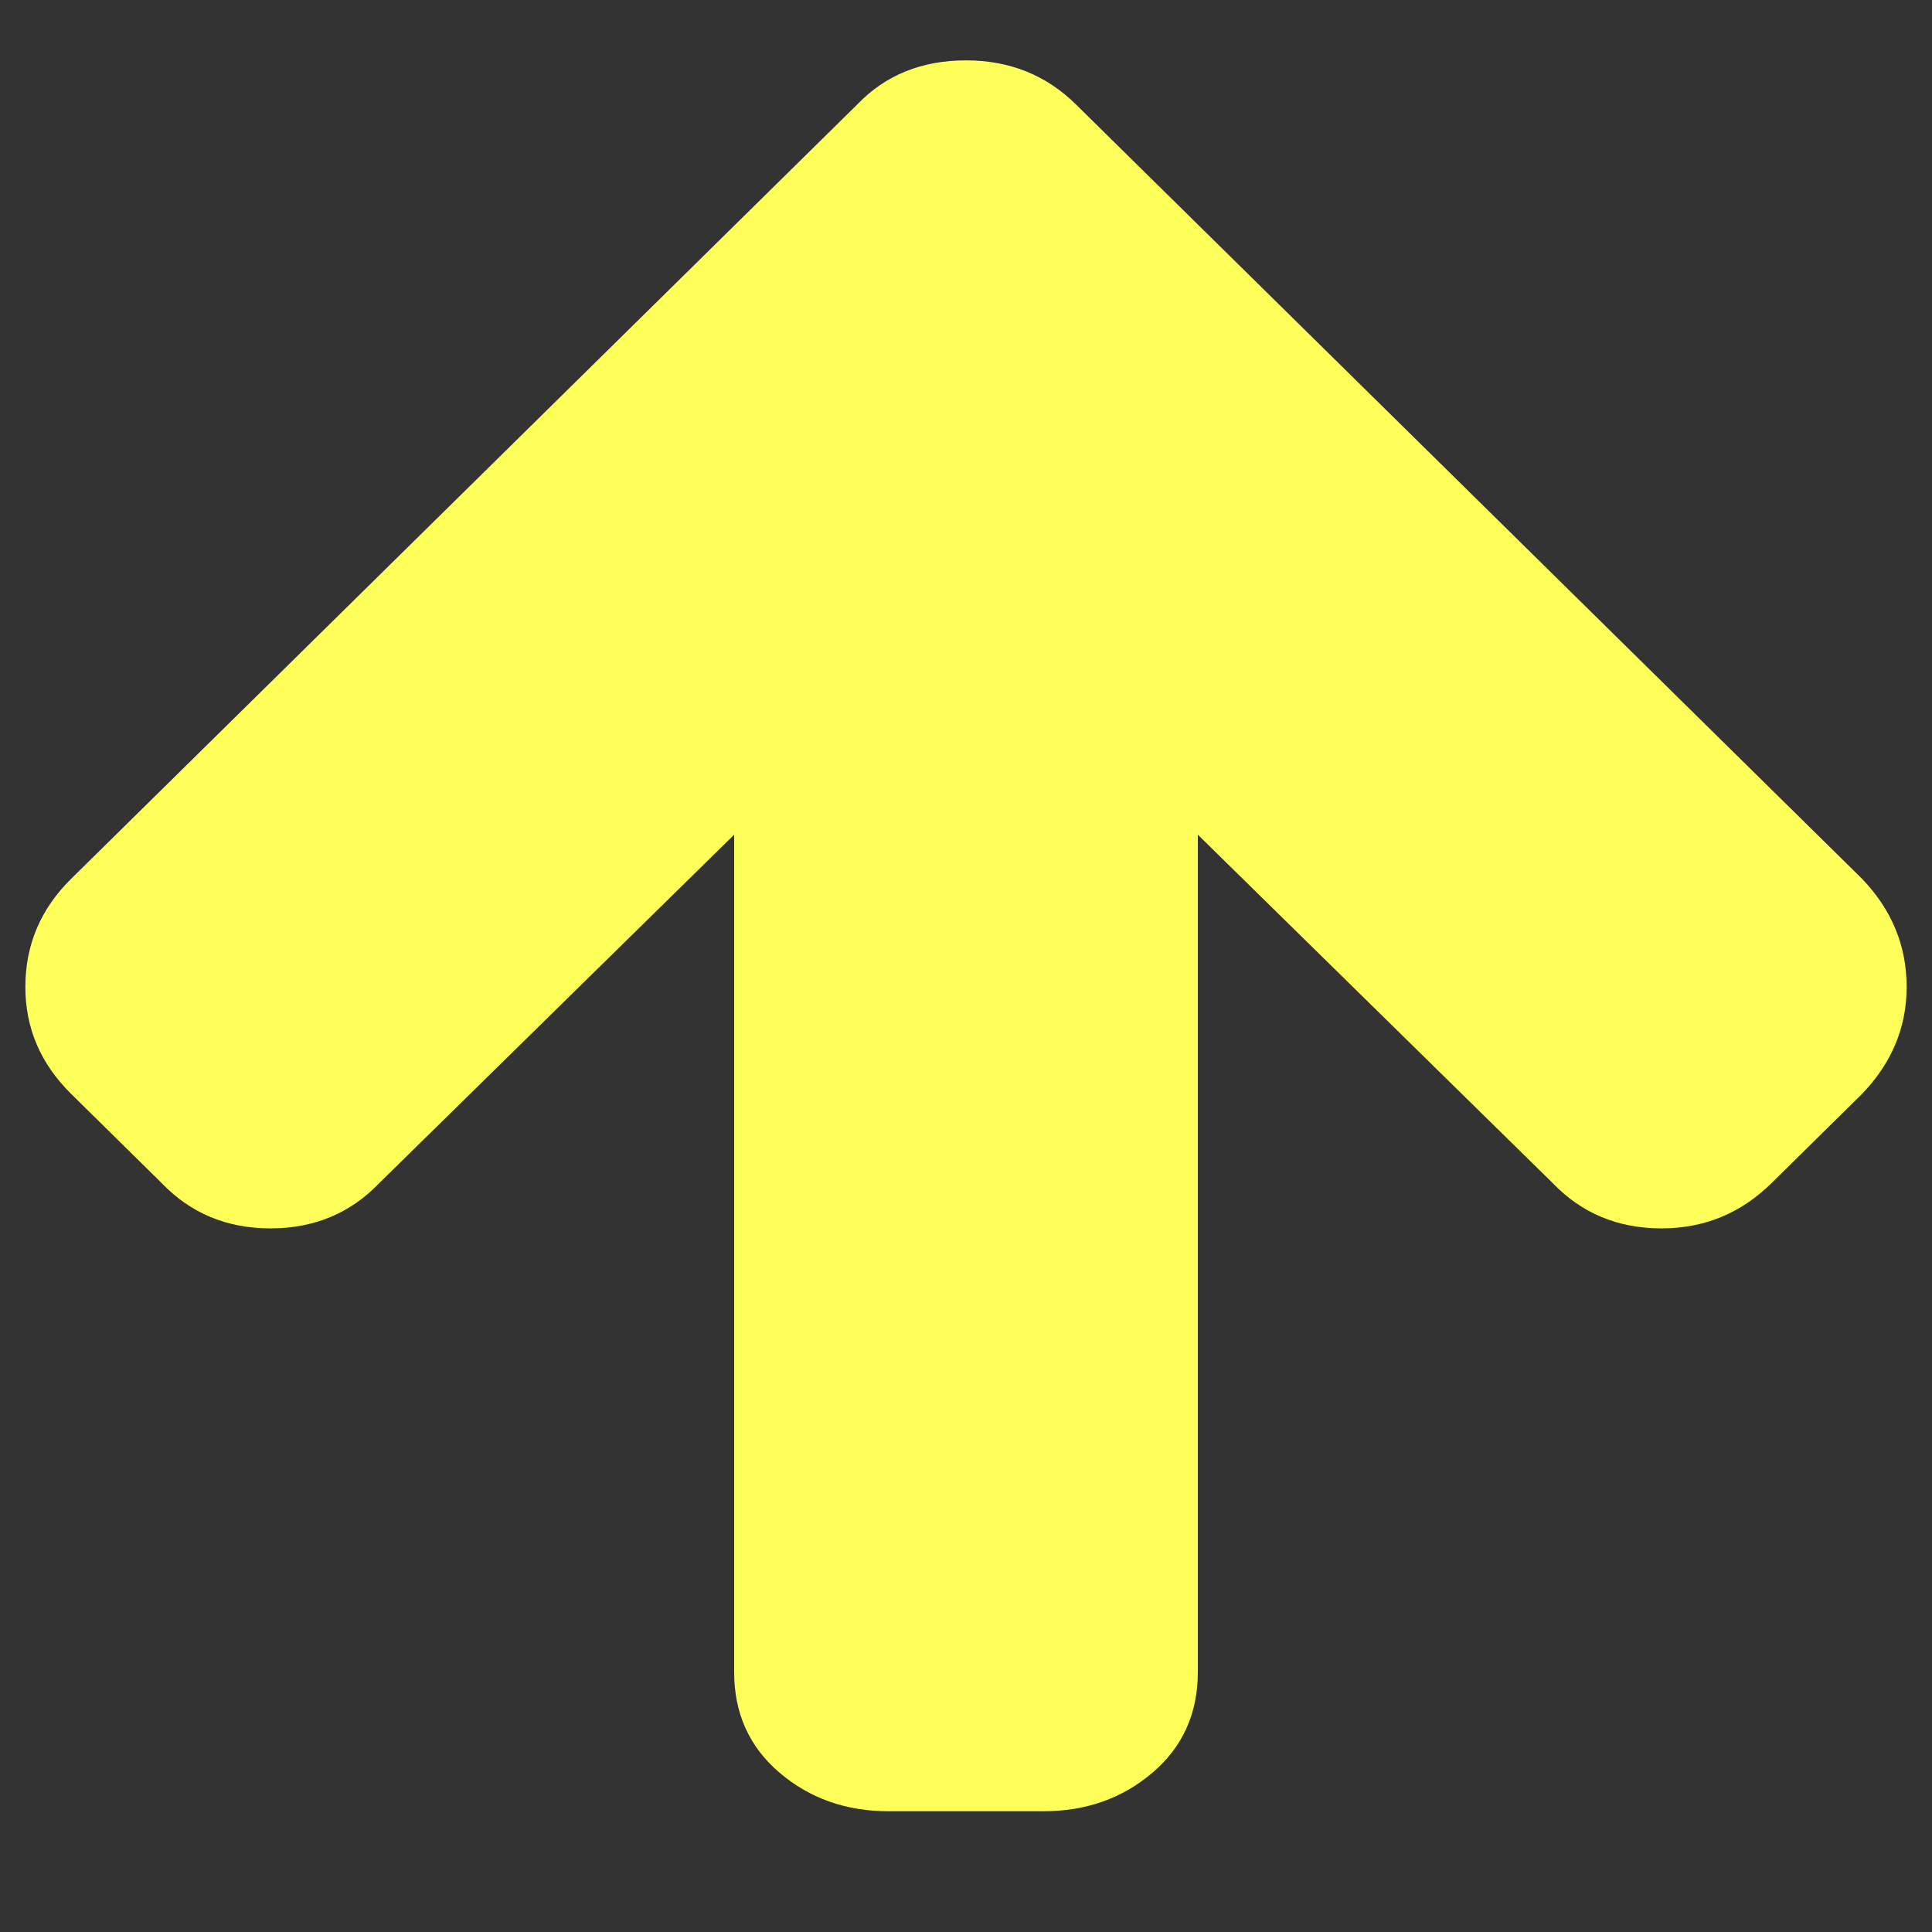 <svg width="32" height="32" viewBox="0 0 32 32" fill="none" xmlns="http://www.w3.org/2000/svg">
<rect x="0" y="0" width="32" height="32" fill="#333333" stroke="none"/>
<path d="M31.58 16.347C31.58 17.017 31.333 17.608 30.84 18.12L29.34 19.598C28.833 20.097 28.227 20.346 27.52 20.346C26.8 20.346 26.2 20.097 25.72 19.598L19.84 13.825V27.695C19.84 28.378 19.59 28.933 19.09 29.36C18.59 29.787 17.987 30 17.28 30H14.72C14.013 30 13.41 29.787 12.91 29.36C12.41 28.933 12.16 28.378 12.16 27.695V13.825L6.28 19.598C5.8 20.097 5.2 20.346 4.48 20.346C3.76 20.346 3.16 20.097 2.68 19.598L1.18 18.12C0.673 17.621 0.42 17.03 0.42 16.347C0.42 15.651 0.673 15.053 1.18 14.554L14.2 1.729C14.667 1.243 15.267 1 16 1C16.72 1 17.327 1.243 17.82 1.729L30.84 14.554C31.333 15.067 31.58 15.664 31.58 16.347Z" fill="#FFFF5A"/>
</svg>
